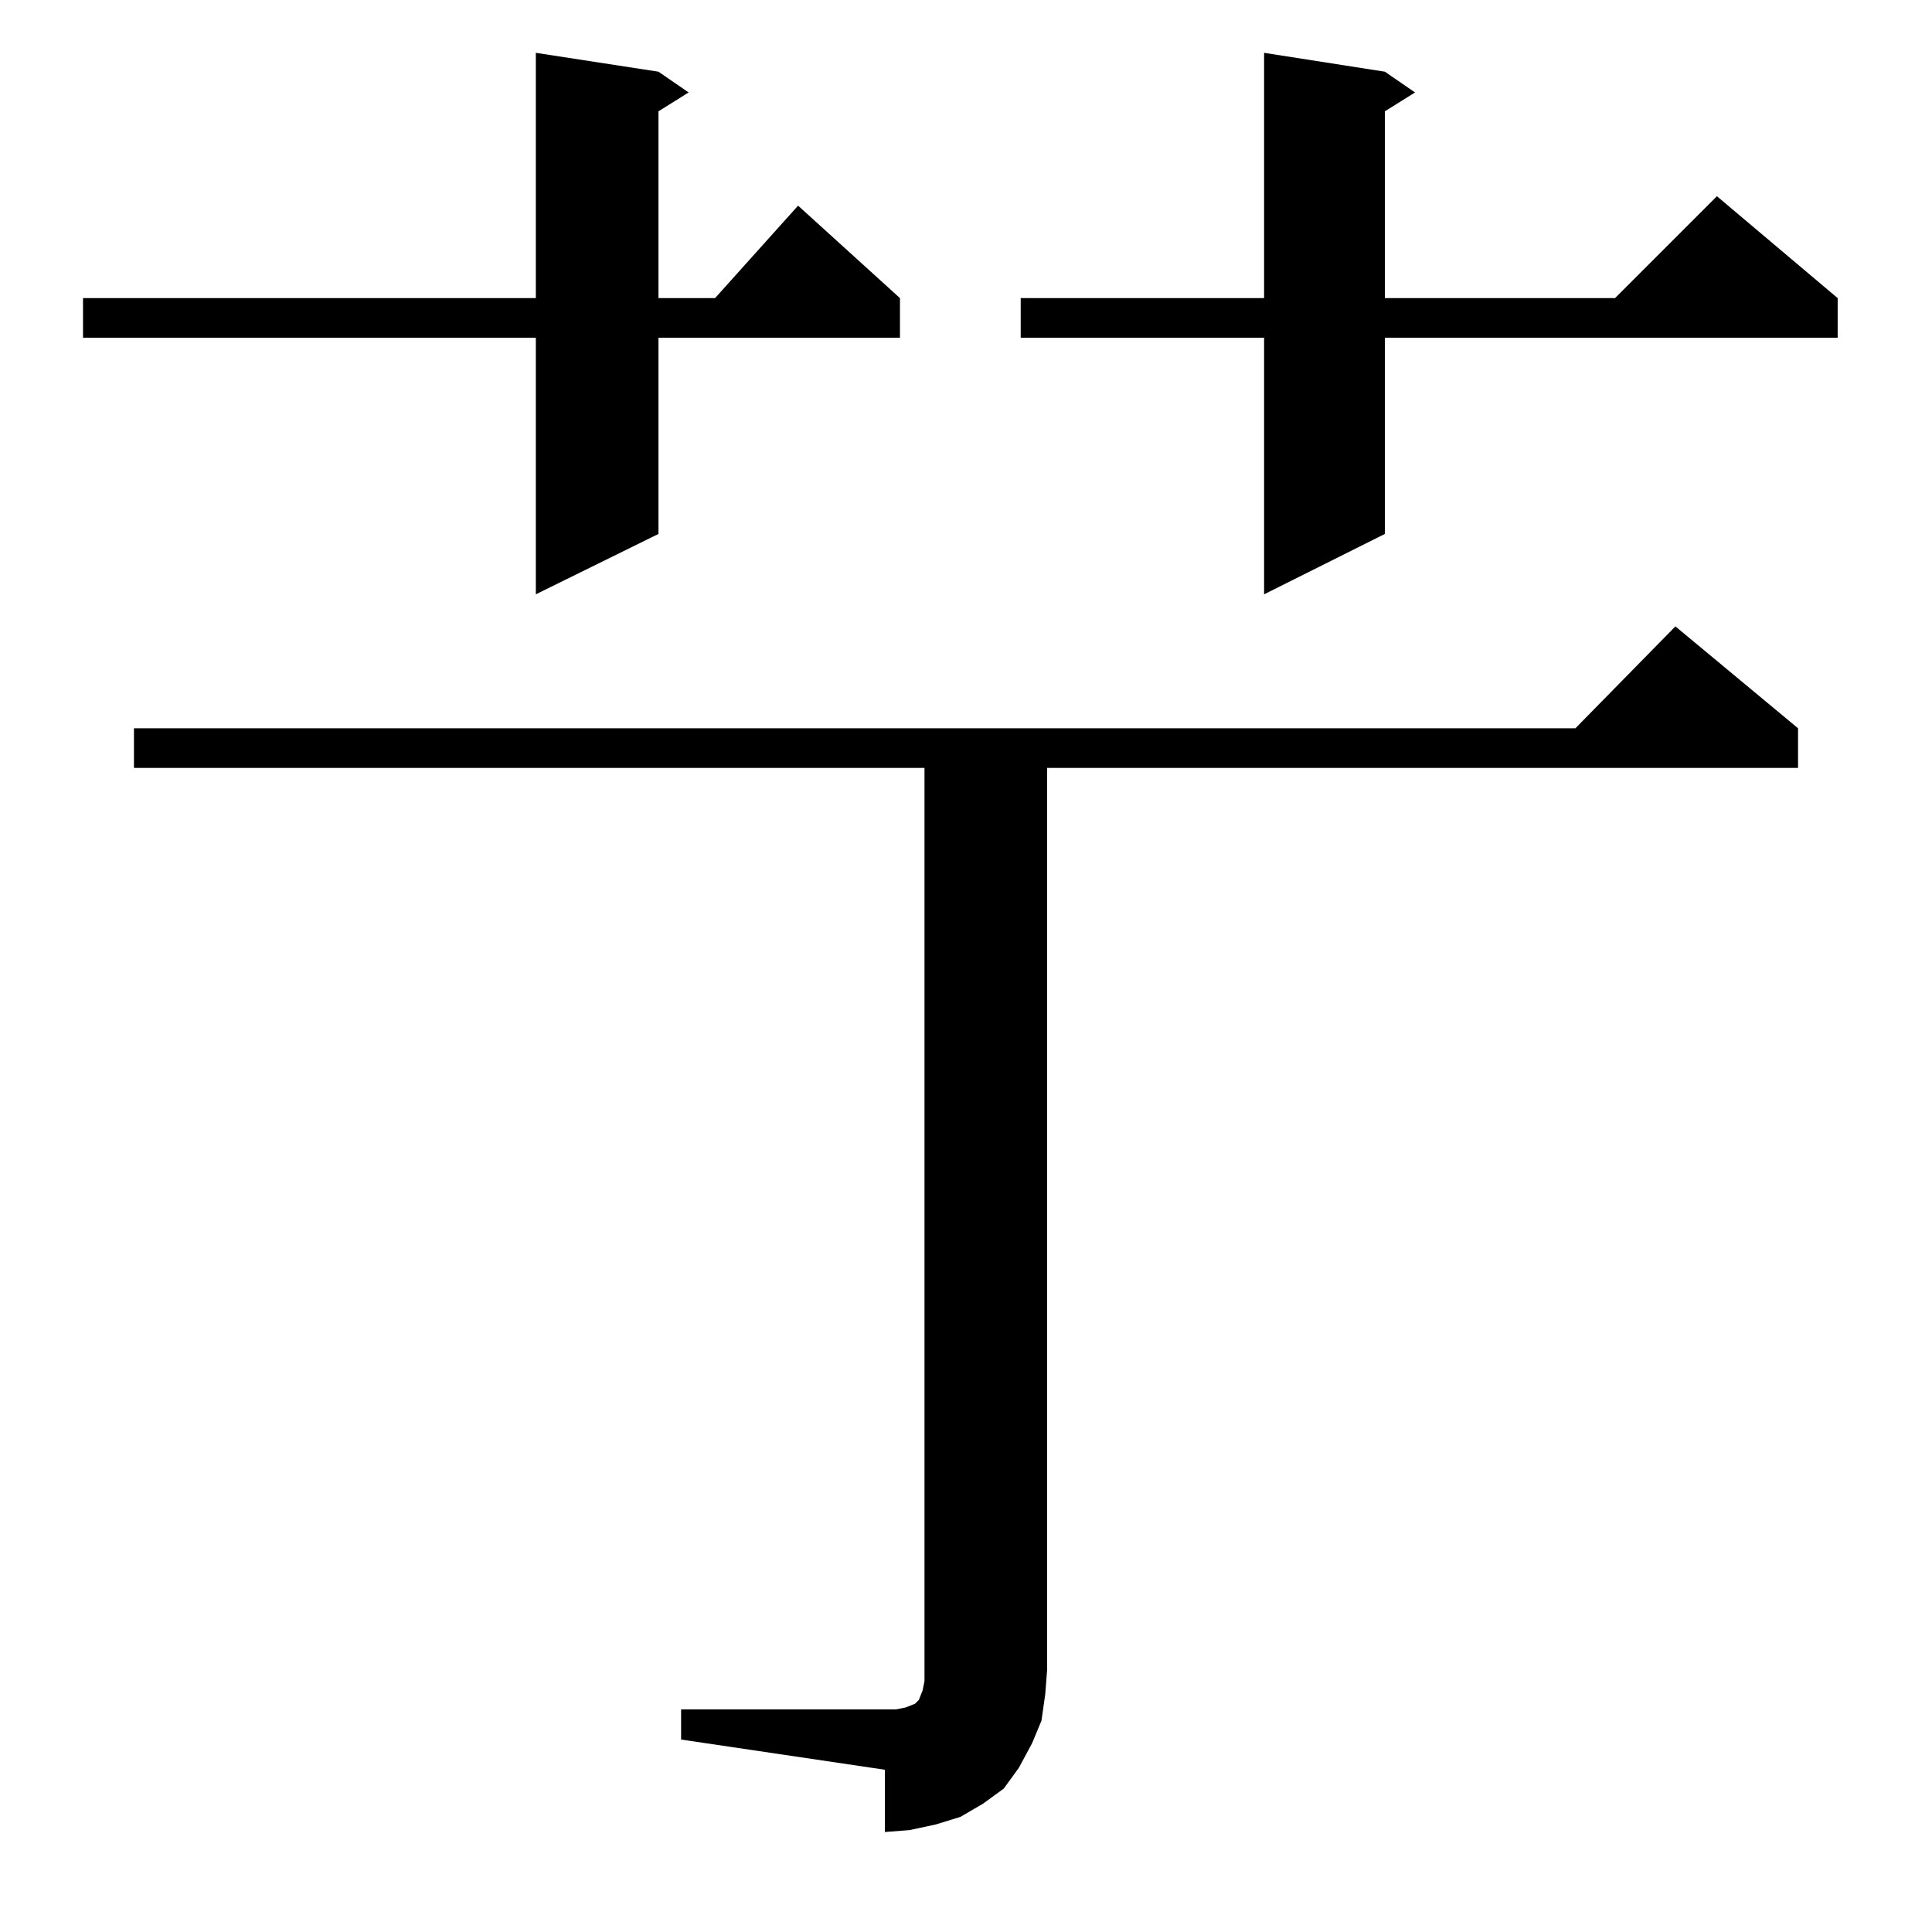 <?xml version="1.0" standalone="no"?>
<!DOCTYPE svg PUBLIC "-//W3C//DTD SVG 1.1//EN" "http://www.w3.org/Graphics/SVG/1.1/DTD/svg11.dtd" >
<svg xmlns="http://www.w3.org/2000/svg" xmlns:xlink="http://www.w3.org/1999/xlink" version="1.1" viewBox="0 -144 1024 1024">
  <g transform="matrix(1 0 0 -1 0 880)">
   <path fill="currentColor"
d="M361 118h108h6l5 1l5 2l2 2l2 5l1 5v6v478h-419v21h764l53 54l65 -54v-21h-398v-478l-1 -13l-2 -14l-5 -12l-7 -13l-8 -11l-11 -8l-12 -7l-13 -4l-14 -3l-13 -1v33l-108 16v16zM349 986l16 -11l-16 -10v-99h30l44 49l54 -49v-21h-128v-104l-65 -32v136h-240v21h240v130z
M734 986l16 -11l-16 -10v-99h122l54 54l64 -54v-21h-240v-104l-64 -32v136h-129v21h129v130z" />
  </g>

</svg>
